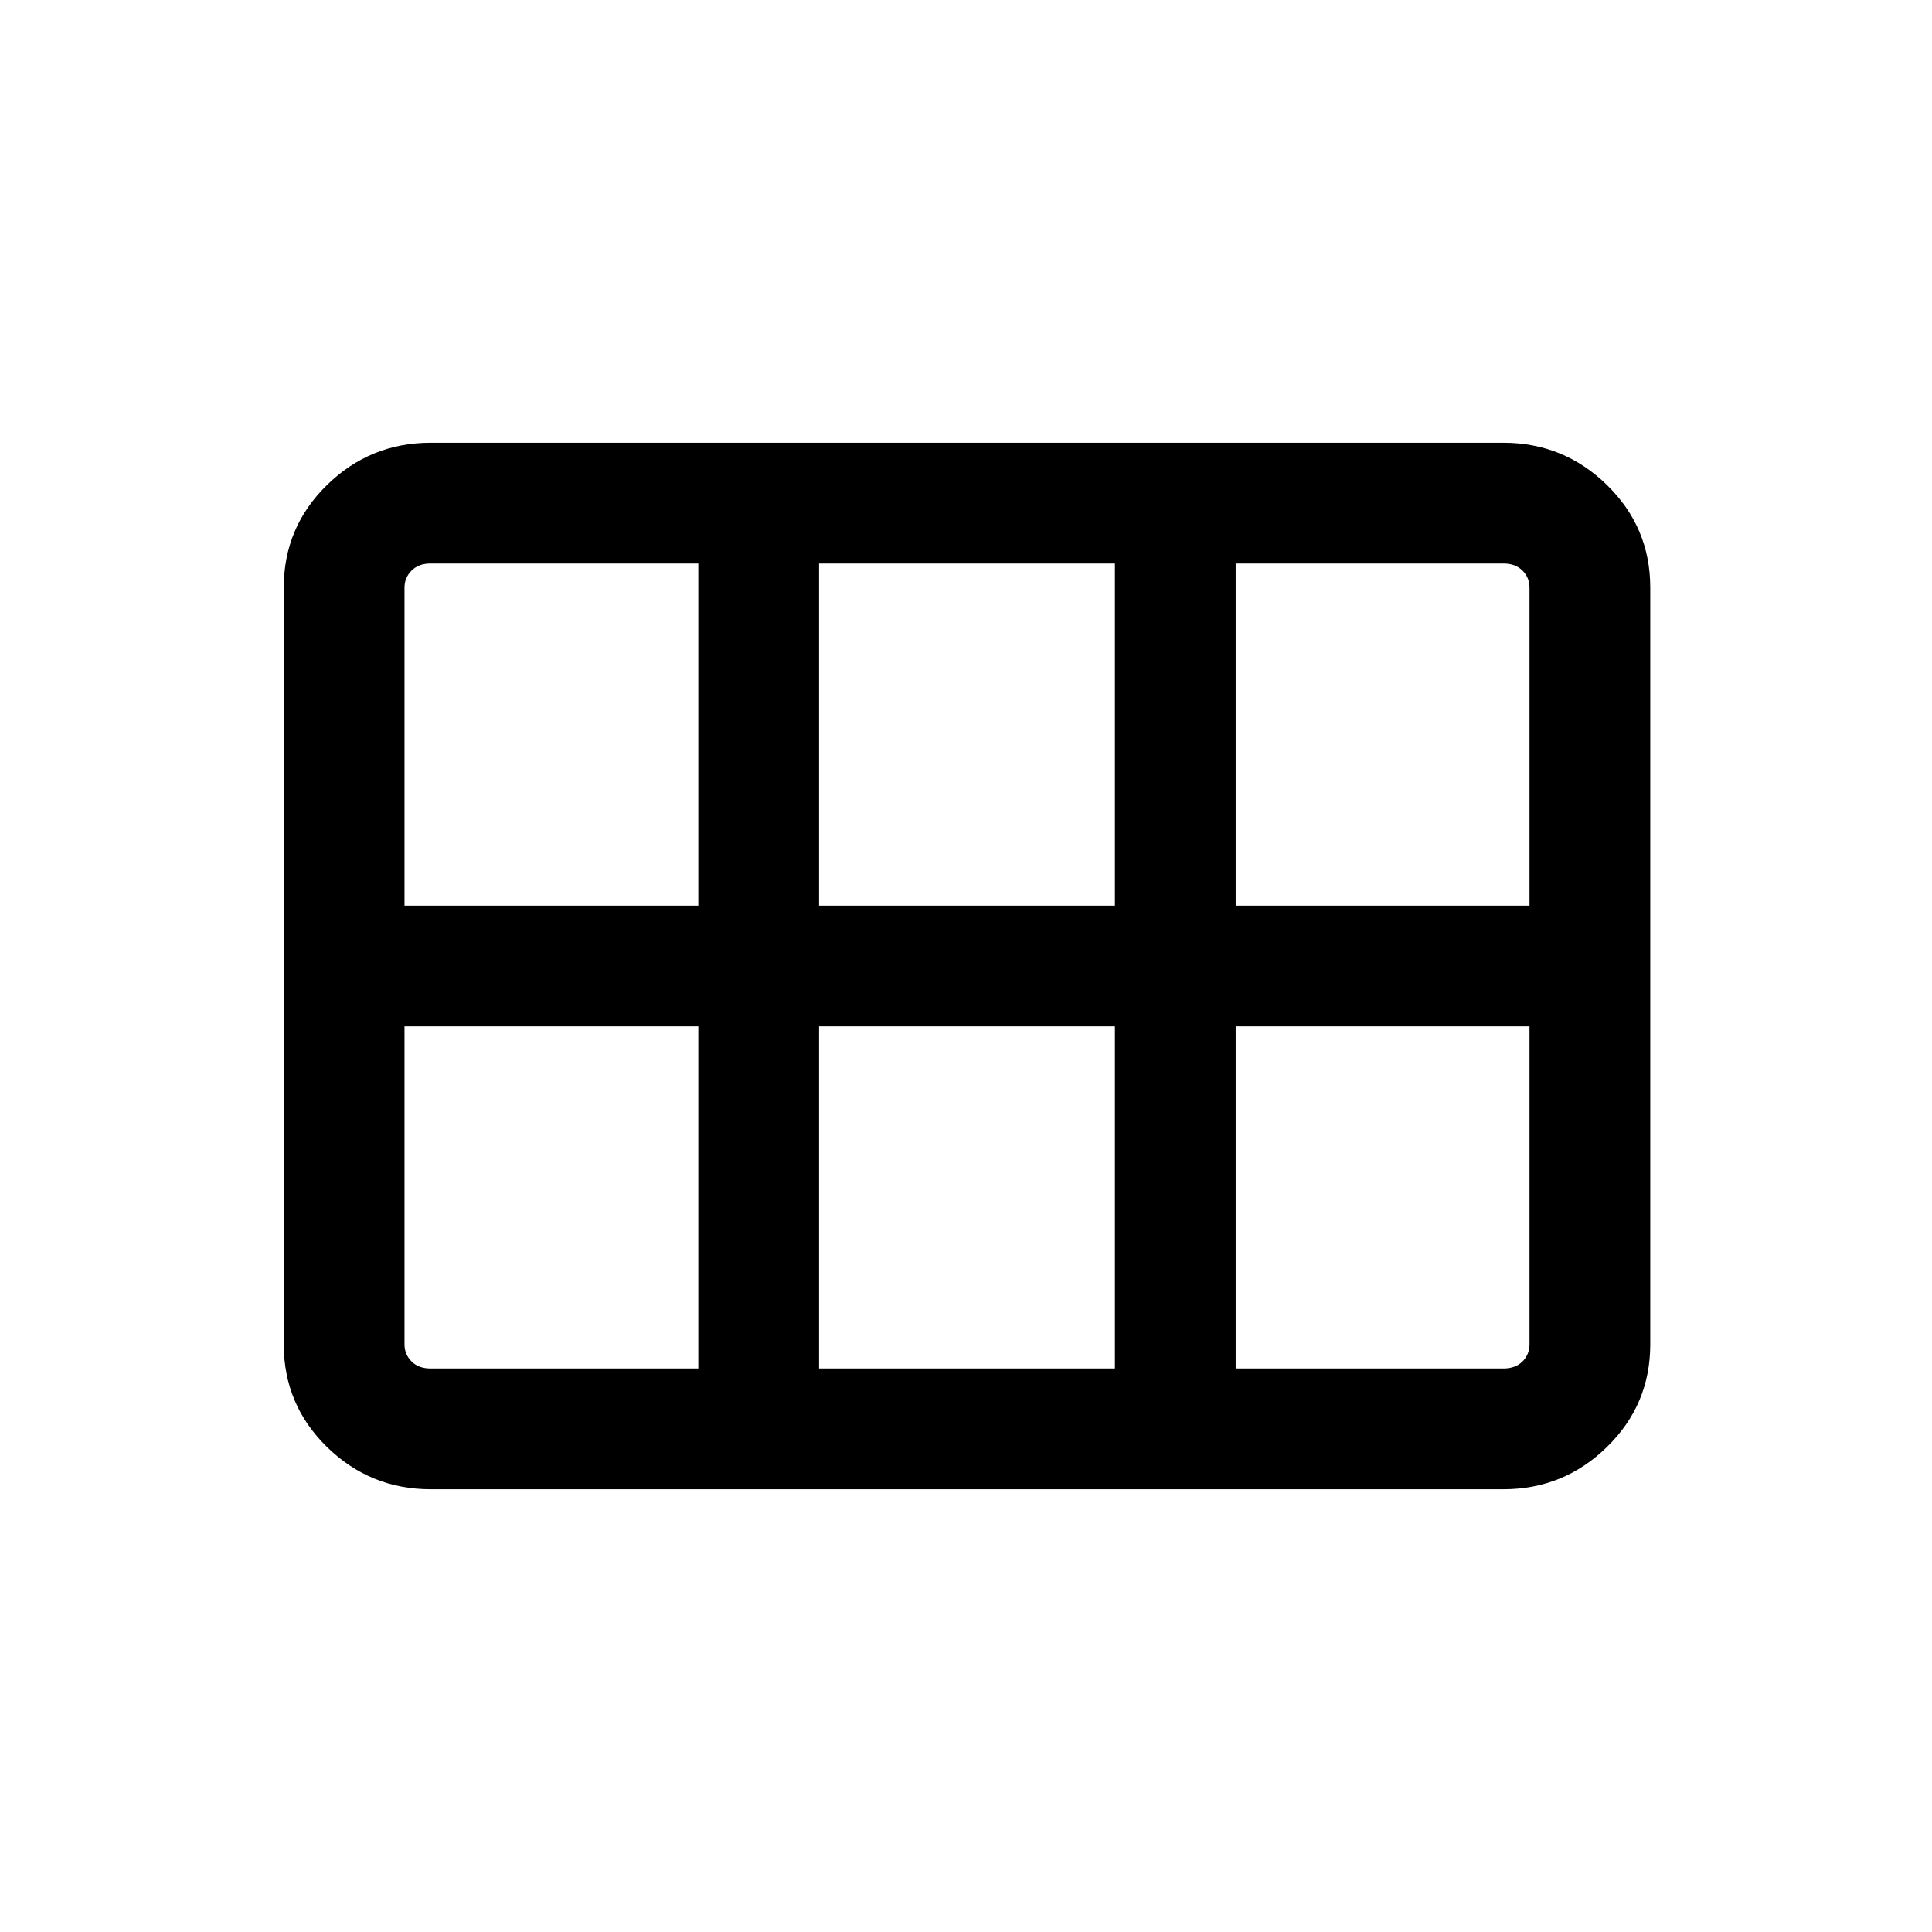 <svg xmlns="http://www.w3.org/2000/svg" height="24" width="24"><path d="M3.525 16.7V7.3Q3.525 6.55 4.062 6.025Q4.6 5.5 5.35 5.5H18.675Q19.425 5.5 19.962 6.025Q20.5 6.55 20.5 7.3V16.7Q20.5 17.45 19.962 17.975Q19.425 18.5 18.675 18.5H5.35Q4.6 18.5 4.062 17.975Q3.525 17.45 3.525 16.7ZM15.35 11.25H19Q19 11.25 19 11.25Q19 11.25 19 11.25V7.3Q19 7.175 18.913 7.088Q18.825 7 18.675 7H15.35Q15.35 7 15.35 7Q15.35 7 15.35 7V11.25Q15.35 11.25 15.35 11.25Q15.35 11.25 15.35 11.25ZM10.175 11.25H13.85Q13.85 11.25 13.85 11.25Q13.85 11.25 13.85 11.25V7Q13.85 7 13.85 7Q13.85 7 13.85 7H10.175Q10.175 7 10.175 7Q10.175 7 10.175 7V11.25Q10.175 11.25 10.175 11.25Q10.175 11.25 10.175 11.25ZM5.025 11.25H8.675Q8.675 11.25 8.675 11.25Q8.675 11.25 8.675 11.25V7Q8.675 7 8.675 7Q8.675 7 8.675 7H5.35Q5.2 7 5.113 7.088Q5.025 7.175 5.025 7.3V11.25Q5.025 11.25 5.025 11.25Q5.025 11.25 5.025 11.25ZM5.35 17H8.675Q8.675 17 8.675 17Q8.675 17 8.675 17V12.75Q8.675 12.75 8.675 12.75Q8.675 12.75 8.675 12.75H5.025Q5.025 12.75 5.025 12.75Q5.025 12.75 5.025 12.75V16.7Q5.025 16.825 5.113 16.913Q5.2 17 5.35 17ZM10.175 17H13.85Q13.85 17 13.85 17Q13.85 17 13.85 17V12.75Q13.85 12.75 13.85 12.75Q13.85 12.75 13.85 12.75H10.175Q10.175 12.75 10.175 12.75Q10.175 12.75 10.175 12.75V17Q10.175 17 10.175 17Q10.175 17 10.175 17ZM15.35 17H18.675Q18.825 17 18.913 16.913Q19 16.825 19 16.7V12.75Q19 12.75 19 12.75Q19 12.75 19 12.75H15.35Q15.35 12.75 15.35 12.75Q15.35 12.75 15.35 12.75V17Q15.35 17 15.35 17Q15.35 17 15.35 17Z"/></svg>